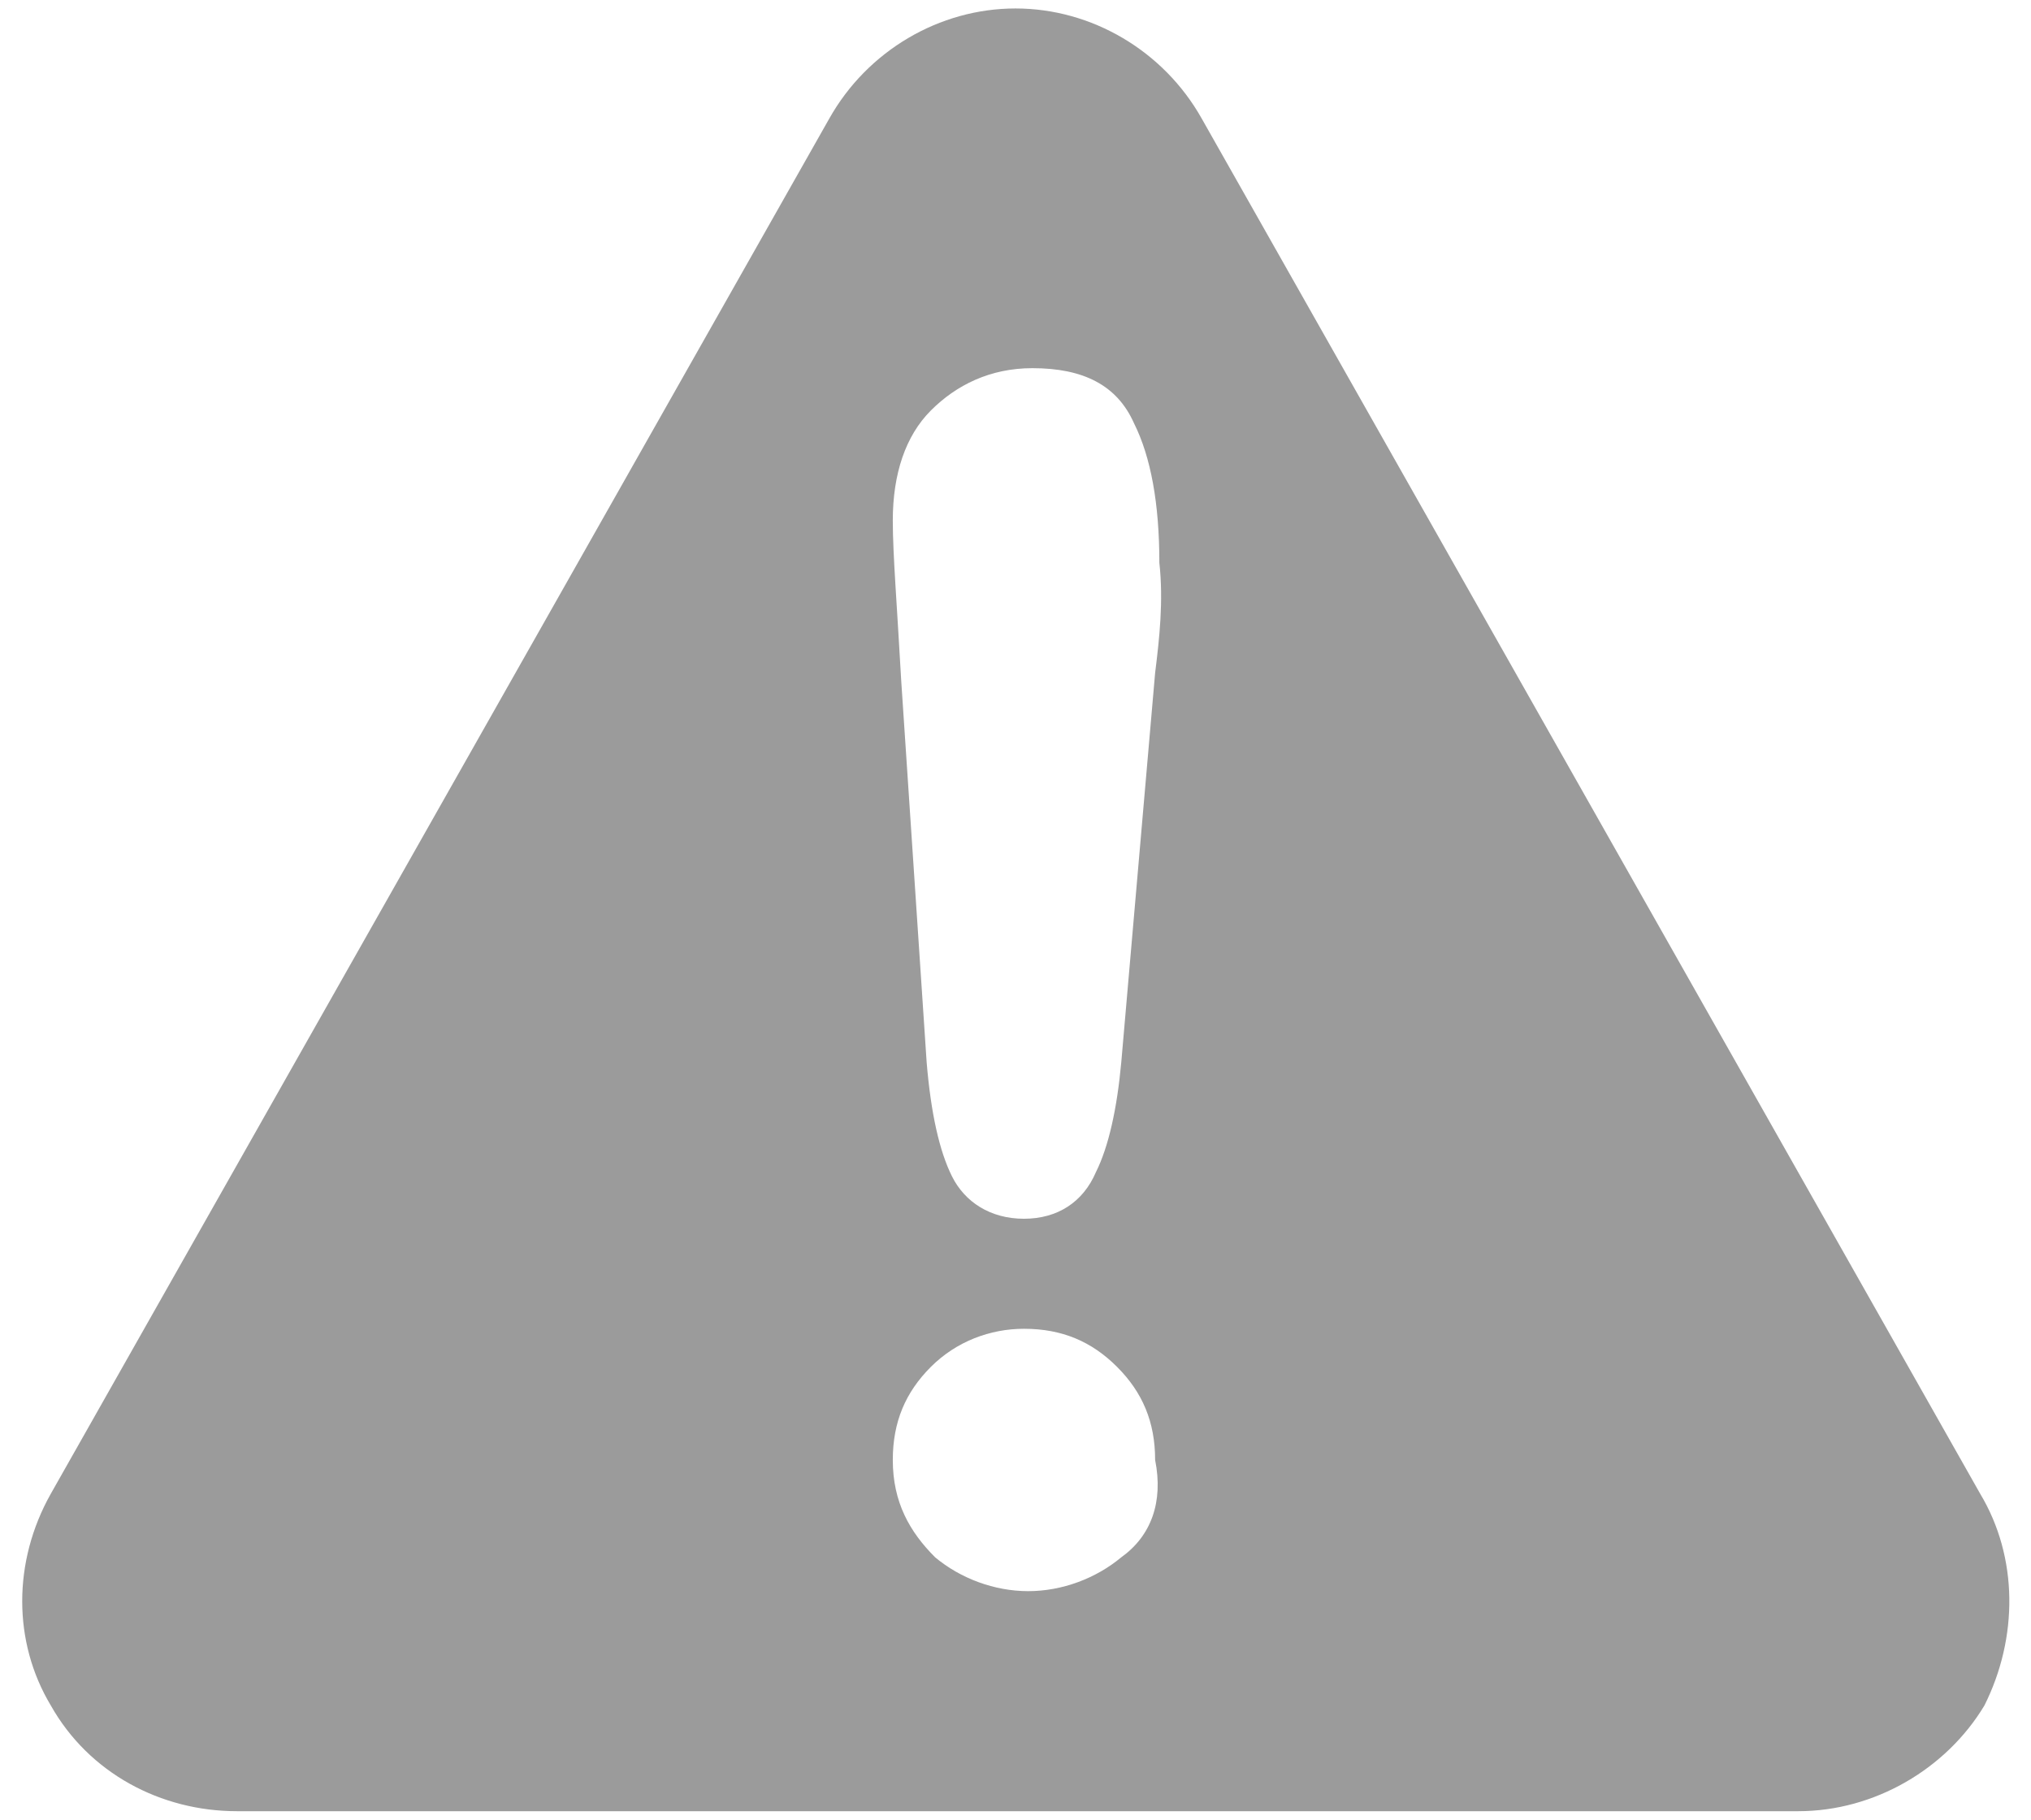 <?xml version="1.0" encoding="utf-8"?>
<!-- Generator: Adobe Illustrator 21.0.0, SVG Export Plug-In . SVG Version: 6.00 Build 0)  -->
<svg version="1.1" id="Layer_1" xmlns="http://www.w3.org/2000/svg" xmlns:xlink="http://www.w3.org/1999/xlink" x="0px" y="0px"
	 viewBox="0 0 48 43" style="enable-background:new 0 0 48 43;" xml:space="preserve">
<style type="text/css">
	.st0{fill:#9B9B9B;}
</style>
<path class="st0" d="M46.8,35.3L28.4,2.8c-0.9-1.6-2.6-2.6-4.4-2.6c-1.8,0-3.5,1-4.4,2.6L1.2,35.3c-0.9,1.6-0.9,3.5,0,5
	c0.9,1.6,2.6,2.5,4.4,2.5h36.9c1.8,0,3.5-1,4.4-2.5C47.7,38.7,47.7,36.8,46.8,35.3z M26.5,36.8c-0.6,0.5-1.4,0.8-2.2,0.8
	c-0.8,0-1.6-0.3-2.2-0.8c-0.6-0.6-1-1.3-1-2.3c0-0.9,0.3-1.6,0.9-2.2c0.6-0.6,1.4-0.9,2.2-0.9c0.9,0,1.6,0.3,2.2,0.9
	c0.6,0.6,0.9,1.3,0.9,2.2C27.5,35.5,27.2,36.3,26.5,36.8z M27.3,15.9l-0.8,9.2c-0.1,1.1-0.3,2-0.6,2.6c-0.3,0.7-0.9,1.1-1.7,1.1
	c-0.8,0-1.4-0.4-1.7-1c-0.3-0.6-0.5-1.5-0.6-2.7l-0.6-9c-0.1-1.8-0.2-3-0.2-3.8c0-1.1,0.3-2,0.9-2.6c0.6-0.6,1.4-1,2.4-1
	c1.2,0,2,0.4,2.4,1.3c0.4,0.8,0.6,1.9,0.6,3.3C27.5,14.2,27.4,15.1,27.3,15.9z"/>
</svg>
